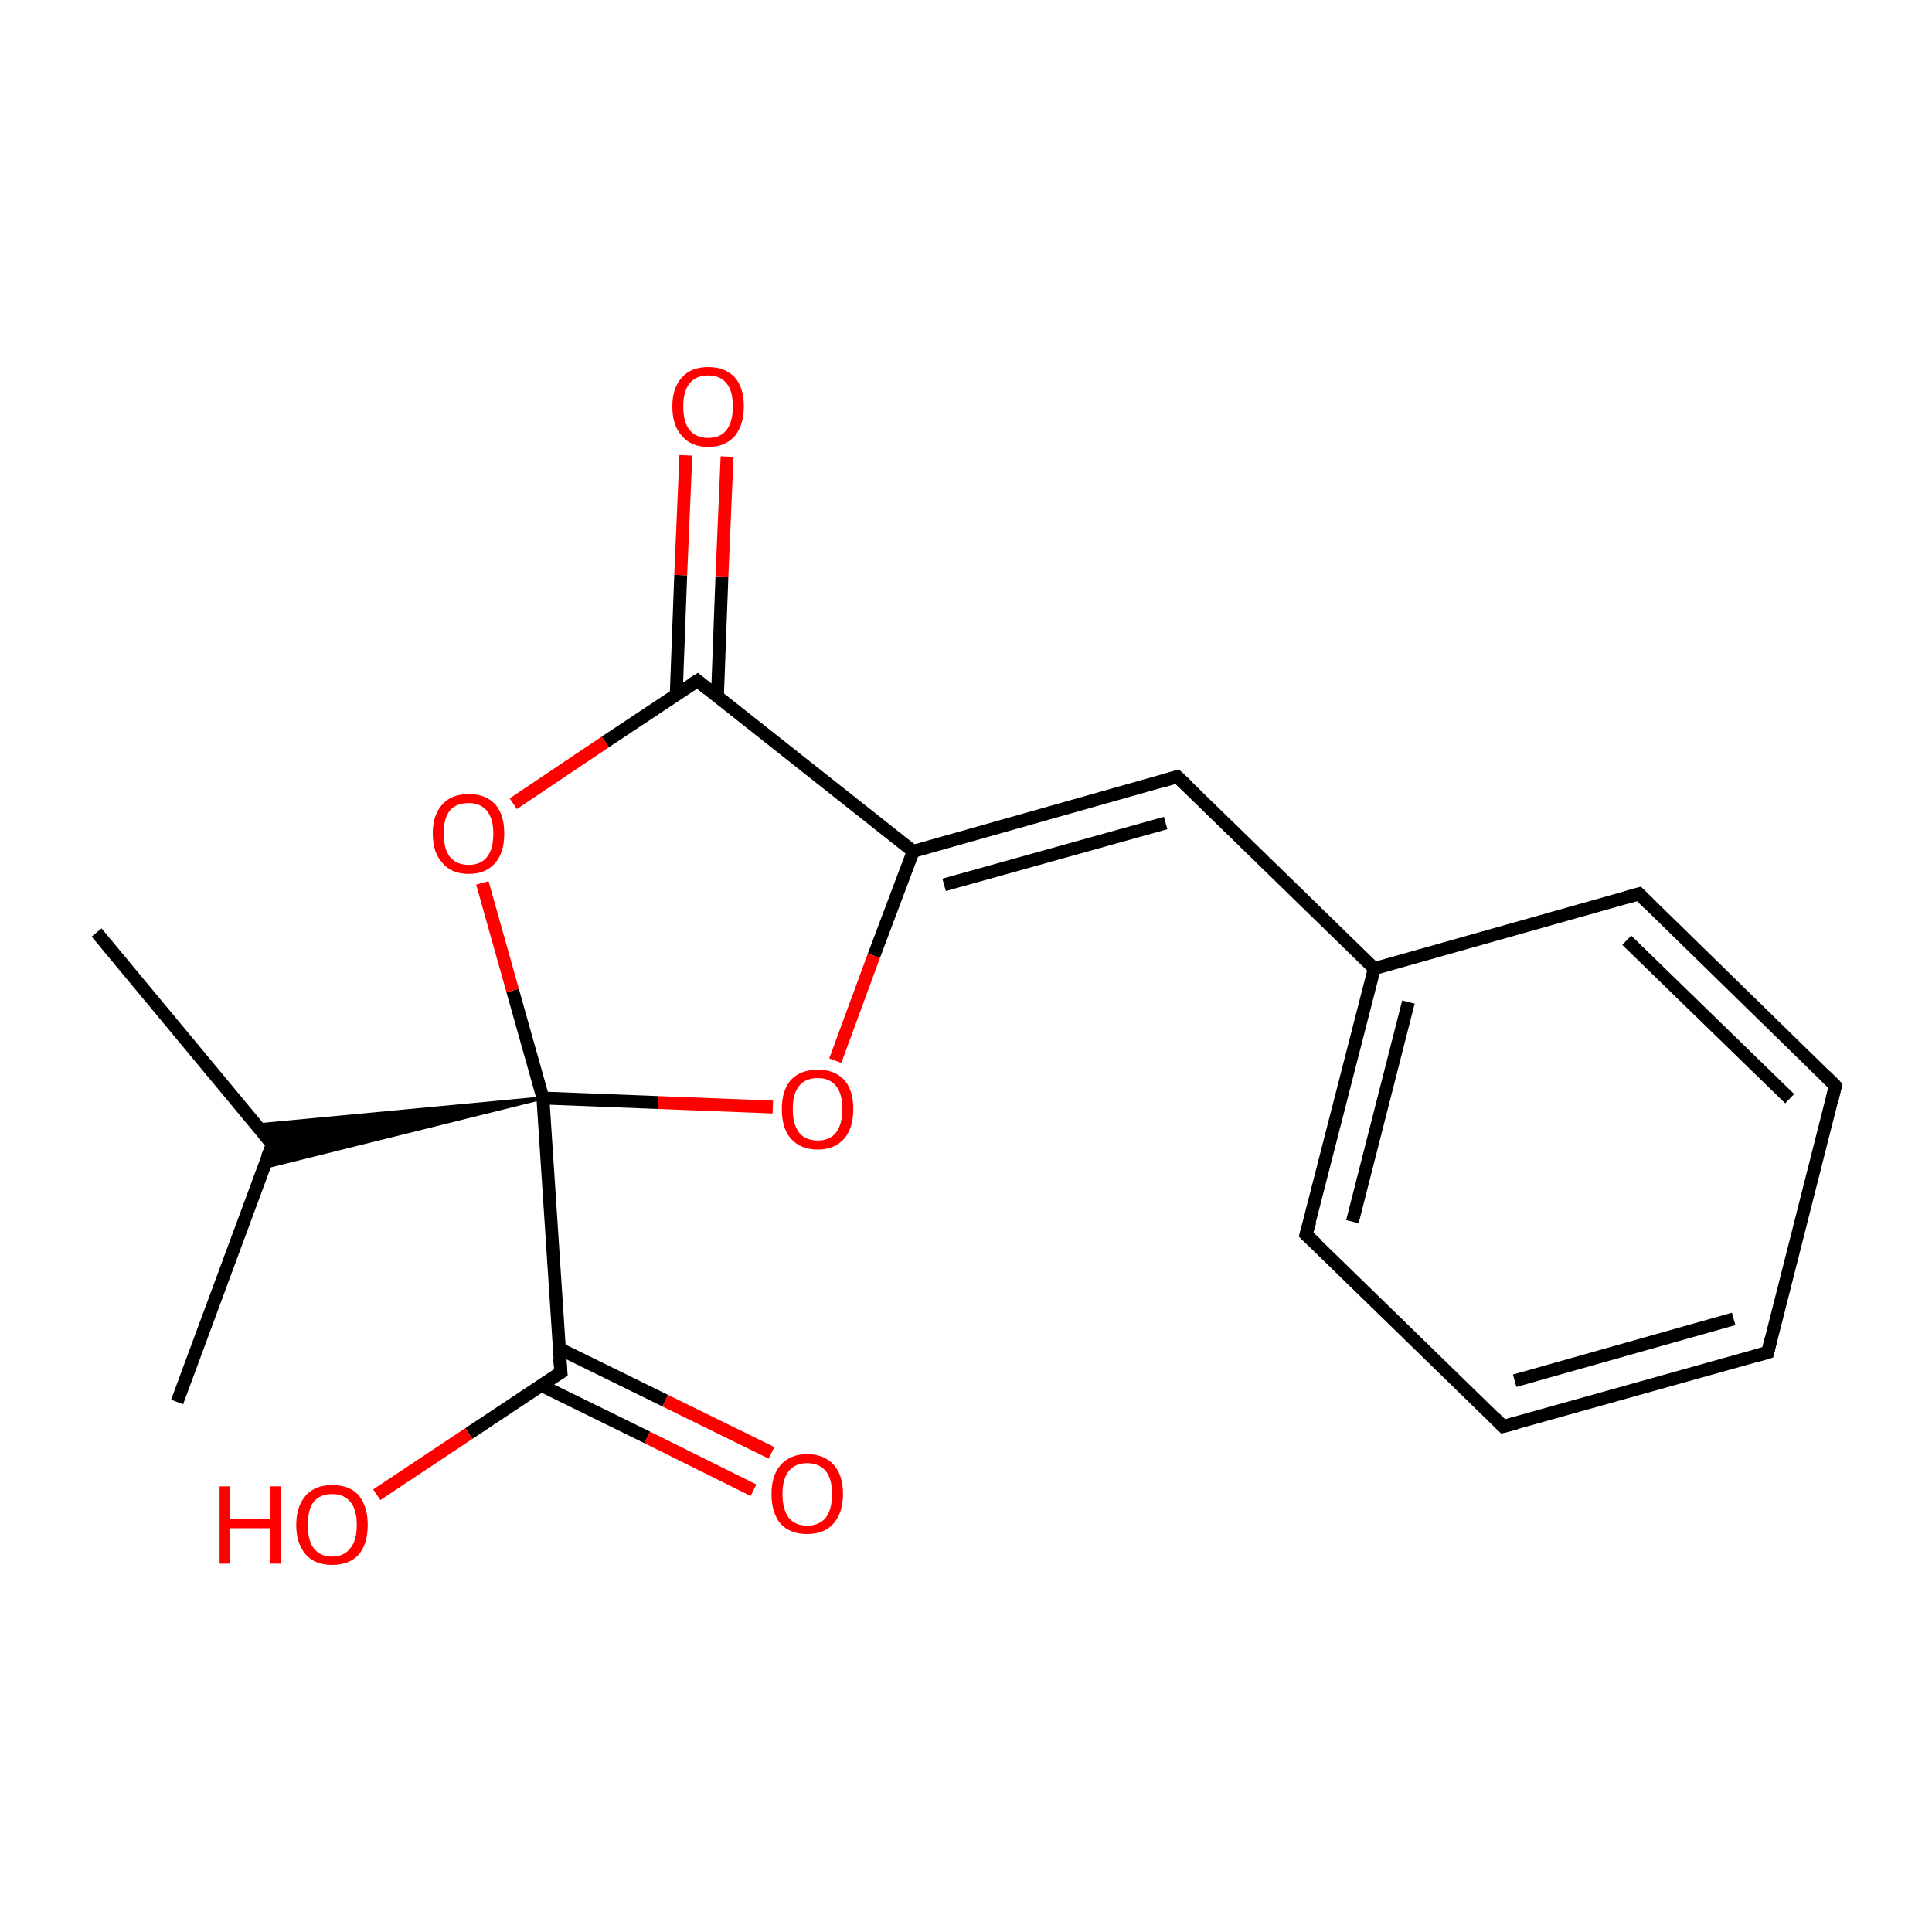 <?xml version='1.0' encoding='iso-8859-1'?>
<svg version='1.1' baseProfile='full'
              xmlns='http://www.w3.org/2000/svg'
                      xmlns:rdkit='http://www.rdkit.org/xml'
                      xmlns:xlink='http://www.w3.org/1999/xlink'
                  xml:space='preserve'
width='300px' height='300px' viewBox='0 0 300 300'>
<!-- END OF HEADER -->
<rect style='opacity:1.0;fill:#FFFFFF;stroke:none' width='300.0' height='300.0' x='0.0' y='0.0'> </rect>
<path class='bond-0 atom-0 atom-1' d='M 27.5,217.7 L 42.3,177.7' style='fill:none;fill-rule:evenodd;stroke:#000000;stroke-width:2.0px;stroke-linecap:butt;stroke-linejoin:miter;stroke-opacity:1' />
<path class='bond-1 atom-1 atom-2' d='M 42.3,177.7 L 15.0,144.8' style='fill:none;fill-rule:evenodd;stroke:#000000;stroke-width:2.0px;stroke-linecap:butt;stroke-linejoin:miter;stroke-opacity:1' />
<path class='bond-2 atom-3 atom-1' d='M 84.3,170.5 L 40.9,181.3 L 42.3,177.7 Z' style='fill:#000000;fill-rule:evenodd;fill-opacity:1;stroke:#000000;stroke-width:0.5px;stroke-linecap:butt;stroke-linejoin:miter;stroke-miterlimit:10;stroke-opacity:1;' />
<path class='bond-2 atom-3 atom-1' d='M 84.3,170.5 L 42.3,177.7 L 39.8,174.7 Z' style='fill:#000000;fill-rule:evenodd;fill-opacity:1;stroke:#000000;stroke-width:0.5px;stroke-linecap:butt;stroke-linejoin:miter;stroke-miterlimit:10;stroke-opacity:1;' />
<path class='bond-3 atom-3 atom-4' d='M 84.3,170.5 L 87.1,213.1' style='fill:none;fill-rule:evenodd;stroke:#000000;stroke-width:2.0px;stroke-linecap:butt;stroke-linejoin:miter;stroke-opacity:1' />
<path class='bond-4 atom-4 atom-5' d='M 84.0,215.1 L 100.5,223.2' style='fill:none;fill-rule:evenodd;stroke:#000000;stroke-width:2.0px;stroke-linecap:butt;stroke-linejoin:miter;stroke-opacity:1' />
<path class='bond-4 atom-4 atom-5' d='M 100.5,223.2 L 117.0,231.4' style='fill:none;fill-rule:evenodd;stroke:#FF0000;stroke-width:2.0px;stroke-linecap:butt;stroke-linejoin:miter;stroke-opacity:1' />
<path class='bond-4 atom-4 atom-5' d='M 86.8,209.4 L 103.3,217.5' style='fill:none;fill-rule:evenodd;stroke:#000000;stroke-width:2.0px;stroke-linecap:butt;stroke-linejoin:miter;stroke-opacity:1' />
<path class='bond-4 atom-4 atom-5' d='M 103.3,217.5 L 119.8,225.6' style='fill:none;fill-rule:evenodd;stroke:#FF0000;stroke-width:2.0px;stroke-linecap:butt;stroke-linejoin:miter;stroke-opacity:1' />
<path class='bond-5 atom-4 atom-6' d='M 87.1,213.1 L 72.8,222.6' style='fill:none;fill-rule:evenodd;stroke:#000000;stroke-width:2.0px;stroke-linecap:butt;stroke-linejoin:miter;stroke-opacity:1' />
<path class='bond-5 atom-4 atom-6' d='M 72.8,222.6 L 58.5,232.1' style='fill:none;fill-rule:evenodd;stroke:#FF0000;stroke-width:2.0px;stroke-linecap:butt;stroke-linejoin:miter;stroke-opacity:1' />
<path class='bond-6 atom-3 atom-7' d='M 84.3,170.5 L 79.6,153.8' style='fill:none;fill-rule:evenodd;stroke:#000000;stroke-width:2.0px;stroke-linecap:butt;stroke-linejoin:miter;stroke-opacity:1' />
<path class='bond-6 atom-3 atom-7' d='M 79.6,153.8 L 74.9,137.1' style='fill:none;fill-rule:evenodd;stroke:#FF0000;stroke-width:2.0px;stroke-linecap:butt;stroke-linejoin:miter;stroke-opacity:1' />
<path class='bond-7 atom-7 atom-8' d='M 79.7,124.8 L 94.0,115.2' style='fill:none;fill-rule:evenodd;stroke:#FF0000;stroke-width:2.0px;stroke-linecap:butt;stroke-linejoin:miter;stroke-opacity:1' />
<path class='bond-7 atom-7 atom-8' d='M 94.0,115.2 L 108.3,105.7' style='fill:none;fill-rule:evenodd;stroke:#000000;stroke-width:2.0px;stroke-linecap:butt;stroke-linejoin:miter;stroke-opacity:1' />
<path class='bond-8 atom-8 atom-9' d='M 111.4,108.2 L 112.1,89.5' style='fill:none;fill-rule:evenodd;stroke:#000000;stroke-width:2.0px;stroke-linecap:butt;stroke-linejoin:miter;stroke-opacity:1' />
<path class='bond-8 atom-8 atom-9' d='M 112.1,89.5 L 112.9,70.9' style='fill:none;fill-rule:evenodd;stroke:#FF0000;stroke-width:2.0px;stroke-linecap:butt;stroke-linejoin:miter;stroke-opacity:1' />
<path class='bond-8 atom-8 atom-9' d='M 105.0,107.9 L 105.7,89.3' style='fill:none;fill-rule:evenodd;stroke:#000000;stroke-width:2.0px;stroke-linecap:butt;stroke-linejoin:miter;stroke-opacity:1' />
<path class='bond-8 atom-8 atom-9' d='M 105.7,89.3 L 106.5,70.7' style='fill:none;fill-rule:evenodd;stroke:#FF0000;stroke-width:2.0px;stroke-linecap:butt;stroke-linejoin:miter;stroke-opacity:1' />
<path class='bond-9 atom-8 atom-10' d='M 108.3,105.7 L 141.8,132.2' style='fill:none;fill-rule:evenodd;stroke:#000000;stroke-width:2.0px;stroke-linecap:butt;stroke-linejoin:miter;stroke-opacity:1' />
<path class='bond-10 atom-10 atom-11' d='M 141.8,132.2 L 182.8,120.6' style='fill:none;fill-rule:evenodd;stroke:#000000;stroke-width:2.0px;stroke-linecap:butt;stroke-linejoin:miter;stroke-opacity:1' />
<path class='bond-10 atom-10 atom-11' d='M 146.6,137.4 L 181.0,127.8' style='fill:none;fill-rule:evenodd;stroke:#000000;stroke-width:2.0px;stroke-linecap:butt;stroke-linejoin:miter;stroke-opacity:1' />
<path class='bond-11 atom-11 atom-12' d='M 182.8,120.6 L 213.4,150.4' style='fill:none;fill-rule:evenodd;stroke:#000000;stroke-width:2.0px;stroke-linecap:butt;stroke-linejoin:miter;stroke-opacity:1' />
<path class='bond-12 atom-12 atom-13' d='M 213.4,150.4 L 202.8,191.7' style='fill:none;fill-rule:evenodd;stroke:#000000;stroke-width:2.0px;stroke-linecap:butt;stroke-linejoin:miter;stroke-opacity:1' />
<path class='bond-12 atom-12 atom-13' d='M 218.7,155.6 L 210.0,189.7' style='fill:none;fill-rule:evenodd;stroke:#000000;stroke-width:2.0px;stroke-linecap:butt;stroke-linejoin:miter;stroke-opacity:1' />
<path class='bond-13 atom-13 atom-14' d='M 202.8,191.7 L 233.4,221.5' style='fill:none;fill-rule:evenodd;stroke:#000000;stroke-width:2.0px;stroke-linecap:butt;stroke-linejoin:miter;stroke-opacity:1' />
<path class='bond-14 atom-14 atom-15' d='M 233.4,221.5 L 274.5,210.0' style='fill:none;fill-rule:evenodd;stroke:#000000;stroke-width:2.0px;stroke-linecap:butt;stroke-linejoin:miter;stroke-opacity:1' />
<path class='bond-14 atom-14 atom-15' d='M 235.2,214.4 L 269.2,204.8' style='fill:none;fill-rule:evenodd;stroke:#000000;stroke-width:2.0px;stroke-linecap:butt;stroke-linejoin:miter;stroke-opacity:1' />
<path class='bond-15 atom-15 atom-16' d='M 274.5,210.0 L 285.0,168.6' style='fill:none;fill-rule:evenodd;stroke:#000000;stroke-width:2.0px;stroke-linecap:butt;stroke-linejoin:miter;stroke-opacity:1' />
<path class='bond-16 atom-16 atom-17' d='M 285.0,168.6 L 254.5,138.8' style='fill:none;fill-rule:evenodd;stroke:#000000;stroke-width:2.0px;stroke-linecap:butt;stroke-linejoin:miter;stroke-opacity:1' />
<path class='bond-16 atom-16 atom-17' d='M 277.9,170.6 L 252.6,146.0' style='fill:none;fill-rule:evenodd;stroke:#000000;stroke-width:2.0px;stroke-linecap:butt;stroke-linejoin:miter;stroke-opacity:1' />
<path class='bond-17 atom-10 atom-18' d='M 141.8,132.2 L 135.7,148.4' style='fill:none;fill-rule:evenodd;stroke:#000000;stroke-width:2.0px;stroke-linecap:butt;stroke-linejoin:miter;stroke-opacity:1' />
<path class='bond-17 atom-10 atom-18' d='M 135.7,148.4 L 129.7,164.7' style='fill:none;fill-rule:evenodd;stroke:#FF0000;stroke-width:2.0px;stroke-linecap:butt;stroke-linejoin:miter;stroke-opacity:1' />
<path class='bond-18 atom-18 atom-3' d='M 120.0,171.9 L 102.2,171.2' style='fill:none;fill-rule:evenodd;stroke:#FF0000;stroke-width:2.0px;stroke-linecap:butt;stroke-linejoin:miter;stroke-opacity:1' />
<path class='bond-18 atom-18 atom-3' d='M 102.2,171.2 L 84.3,170.5' style='fill:none;fill-rule:evenodd;stroke:#000000;stroke-width:2.0px;stroke-linecap:butt;stroke-linejoin:miter;stroke-opacity:1' />
<path class='bond-19 atom-17 atom-12' d='M 254.5,138.8 L 213.4,150.4' style='fill:none;fill-rule:evenodd;stroke:#000000;stroke-width:2.0px;stroke-linecap:butt;stroke-linejoin:miter;stroke-opacity:1' />
<path d='M 41.5,179.7 L 42.3,177.7 L 40.9,176.0' style='fill:none;stroke:#000000;stroke-width:2.0px;stroke-linecap:butt;stroke-linejoin:miter;stroke-miterlimit:10;stroke-opacity:1;' />
<path d='M 86.9,210.9 L 87.1,213.1 L 86.4,213.5' style='fill:none;stroke:#000000;stroke-width:2.0px;stroke-linecap:butt;stroke-linejoin:miter;stroke-miterlimit:10;stroke-opacity:1;' />
<path d='M 107.5,106.2 L 108.3,105.7 L 109.9,107.0' style='fill:none;stroke:#000000;stroke-width:2.0px;stroke-linecap:butt;stroke-linejoin:miter;stroke-miterlimit:10;stroke-opacity:1;' />
<path d='M 180.8,121.2 L 182.8,120.6 L 184.4,122.1' style='fill:none;stroke:#000000;stroke-width:2.0px;stroke-linecap:butt;stroke-linejoin:miter;stroke-miterlimit:10;stroke-opacity:1;' />
<path d='M 203.4,189.7 L 202.8,191.7 L 204.4,193.2' style='fill:none;stroke:#000000;stroke-width:2.0px;stroke-linecap:butt;stroke-linejoin:miter;stroke-miterlimit:10;stroke-opacity:1;' />
<path d='M 231.9,220.0 L 233.4,221.5 L 235.4,221.0' style='fill:none;stroke:#000000;stroke-width:2.0px;stroke-linecap:butt;stroke-linejoin:miter;stroke-miterlimit:10;stroke-opacity:1;' />
<path d='M 272.4,210.6 L 274.5,210.0 L 275.0,207.9' style='fill:none;stroke:#000000;stroke-width:2.0px;stroke-linecap:butt;stroke-linejoin:miter;stroke-miterlimit:10;stroke-opacity:1;' />
<path d='M 284.5,170.7 L 285.0,168.6 L 283.5,167.1' style='fill:none;stroke:#000000;stroke-width:2.0px;stroke-linecap:butt;stroke-linejoin:miter;stroke-miterlimit:10;stroke-opacity:1;' />
<path d='M 256.0,140.3 L 254.5,138.8 L 252.4,139.4' style='fill:none;stroke:#000000;stroke-width:2.0px;stroke-linecap:butt;stroke-linejoin:miter;stroke-miterlimit:10;stroke-opacity:1;' />
<path class='atom-5' d='M 119.8 232.0
Q 119.8 229.1, 121.2 227.5
Q 122.7 225.8, 125.3 225.8
Q 128.0 225.8, 129.5 227.5
Q 130.9 229.1, 130.9 232.0
Q 130.9 234.9, 129.4 236.6
Q 128.0 238.2, 125.3 238.2
Q 122.7 238.2, 121.2 236.6
Q 119.8 234.9, 119.8 232.0
M 125.3 236.9
Q 127.2 236.9, 128.2 235.7
Q 129.2 234.4, 129.2 232.0
Q 129.2 229.6, 128.2 228.4
Q 127.2 227.2, 125.3 227.2
Q 123.5 227.2, 122.5 228.4
Q 121.5 229.6, 121.5 232.0
Q 121.5 234.4, 122.5 235.7
Q 123.5 236.9, 125.3 236.9
' fill='#FF0000'/>
<path class='atom-6' d='M 34.1 230.8
L 35.7 230.8
L 35.7 235.9
L 41.9 235.9
L 41.9 230.8
L 43.6 230.8
L 43.6 242.8
L 41.9 242.8
L 41.9 237.3
L 35.7 237.3
L 35.7 242.8
L 34.1 242.8
L 34.1 230.8
' fill='#FF0000'/>
<path class='atom-6' d='M 46.0 236.8
Q 46.0 233.9, 47.5 232.2
Q 48.9 230.6, 51.6 230.6
Q 54.3 230.6, 55.7 232.2
Q 57.1 233.9, 57.1 236.8
Q 57.1 239.7, 55.7 241.4
Q 54.2 243.0, 51.6 243.0
Q 48.9 243.0, 47.5 241.4
Q 46.0 239.7, 46.0 236.8
M 51.6 241.7
Q 53.4 241.7, 54.4 240.4
Q 55.4 239.2, 55.4 236.8
Q 55.4 234.4, 54.4 233.2
Q 53.4 232.0, 51.6 232.0
Q 49.7 232.0, 48.7 233.2
Q 47.8 234.4, 47.8 236.8
Q 47.8 239.2, 48.7 240.4
Q 49.7 241.7, 51.6 241.7
' fill='#FF0000'/>
<path class='atom-7' d='M 67.2 129.4
Q 67.2 126.5, 68.7 124.9
Q 70.1 123.3, 72.8 123.3
Q 75.4 123.3, 76.9 124.9
Q 78.3 126.5, 78.3 129.4
Q 78.3 132.4, 76.9 134.0
Q 75.4 135.7, 72.8 135.7
Q 70.1 135.7, 68.7 134.0
Q 67.2 132.4, 67.2 129.4
M 72.8 134.3
Q 74.6 134.3, 75.6 133.1
Q 76.6 131.9, 76.6 129.4
Q 76.6 127.1, 75.6 125.9
Q 74.6 124.7, 72.8 124.7
Q 70.9 124.7, 69.9 125.8
Q 68.9 127.0, 68.9 129.4
Q 68.9 131.9, 69.9 133.1
Q 70.9 134.3, 72.8 134.3
' fill='#FF0000'/>
<path class='atom-9' d='M 104.4 63.1
Q 104.4 60.2, 105.9 58.6
Q 107.3 57.0, 110.0 57.0
Q 112.6 57.0, 114.1 58.6
Q 115.5 60.2, 115.5 63.1
Q 115.5 66.0, 114.1 67.7
Q 112.6 69.4, 110.0 69.4
Q 107.3 69.4, 105.9 67.7
Q 104.4 66.1, 104.4 63.1
M 110.0 68.0
Q 111.8 68.0, 112.8 66.8
Q 113.8 65.5, 113.8 63.1
Q 113.8 60.7, 112.8 59.5
Q 111.8 58.3, 110.0 58.3
Q 108.1 58.3, 107.1 59.5
Q 106.1 60.7, 106.1 63.1
Q 106.1 65.6, 107.1 66.8
Q 108.1 68.0, 110.0 68.0
' fill='#FF0000'/>
<path class='atom-18' d='M 121.4 172.2
Q 121.4 169.3, 122.8 167.7
Q 124.3 166.1, 127.0 166.1
Q 129.6 166.1, 131.1 167.7
Q 132.5 169.3, 132.5 172.2
Q 132.5 175.1, 131.1 176.8
Q 129.6 178.5, 127.0 178.5
Q 124.3 178.5, 122.8 176.8
Q 121.4 175.2, 121.4 172.2
M 127.0 177.1
Q 128.8 177.1, 129.8 175.9
Q 130.8 174.6, 130.8 172.2
Q 130.8 169.8, 129.8 168.6
Q 128.8 167.4, 127.0 167.4
Q 125.1 167.4, 124.1 168.6
Q 123.1 169.8, 123.1 172.2
Q 123.1 174.6, 124.1 175.9
Q 125.1 177.1, 127.0 177.1
' fill='#FF0000'/>
</svg>
